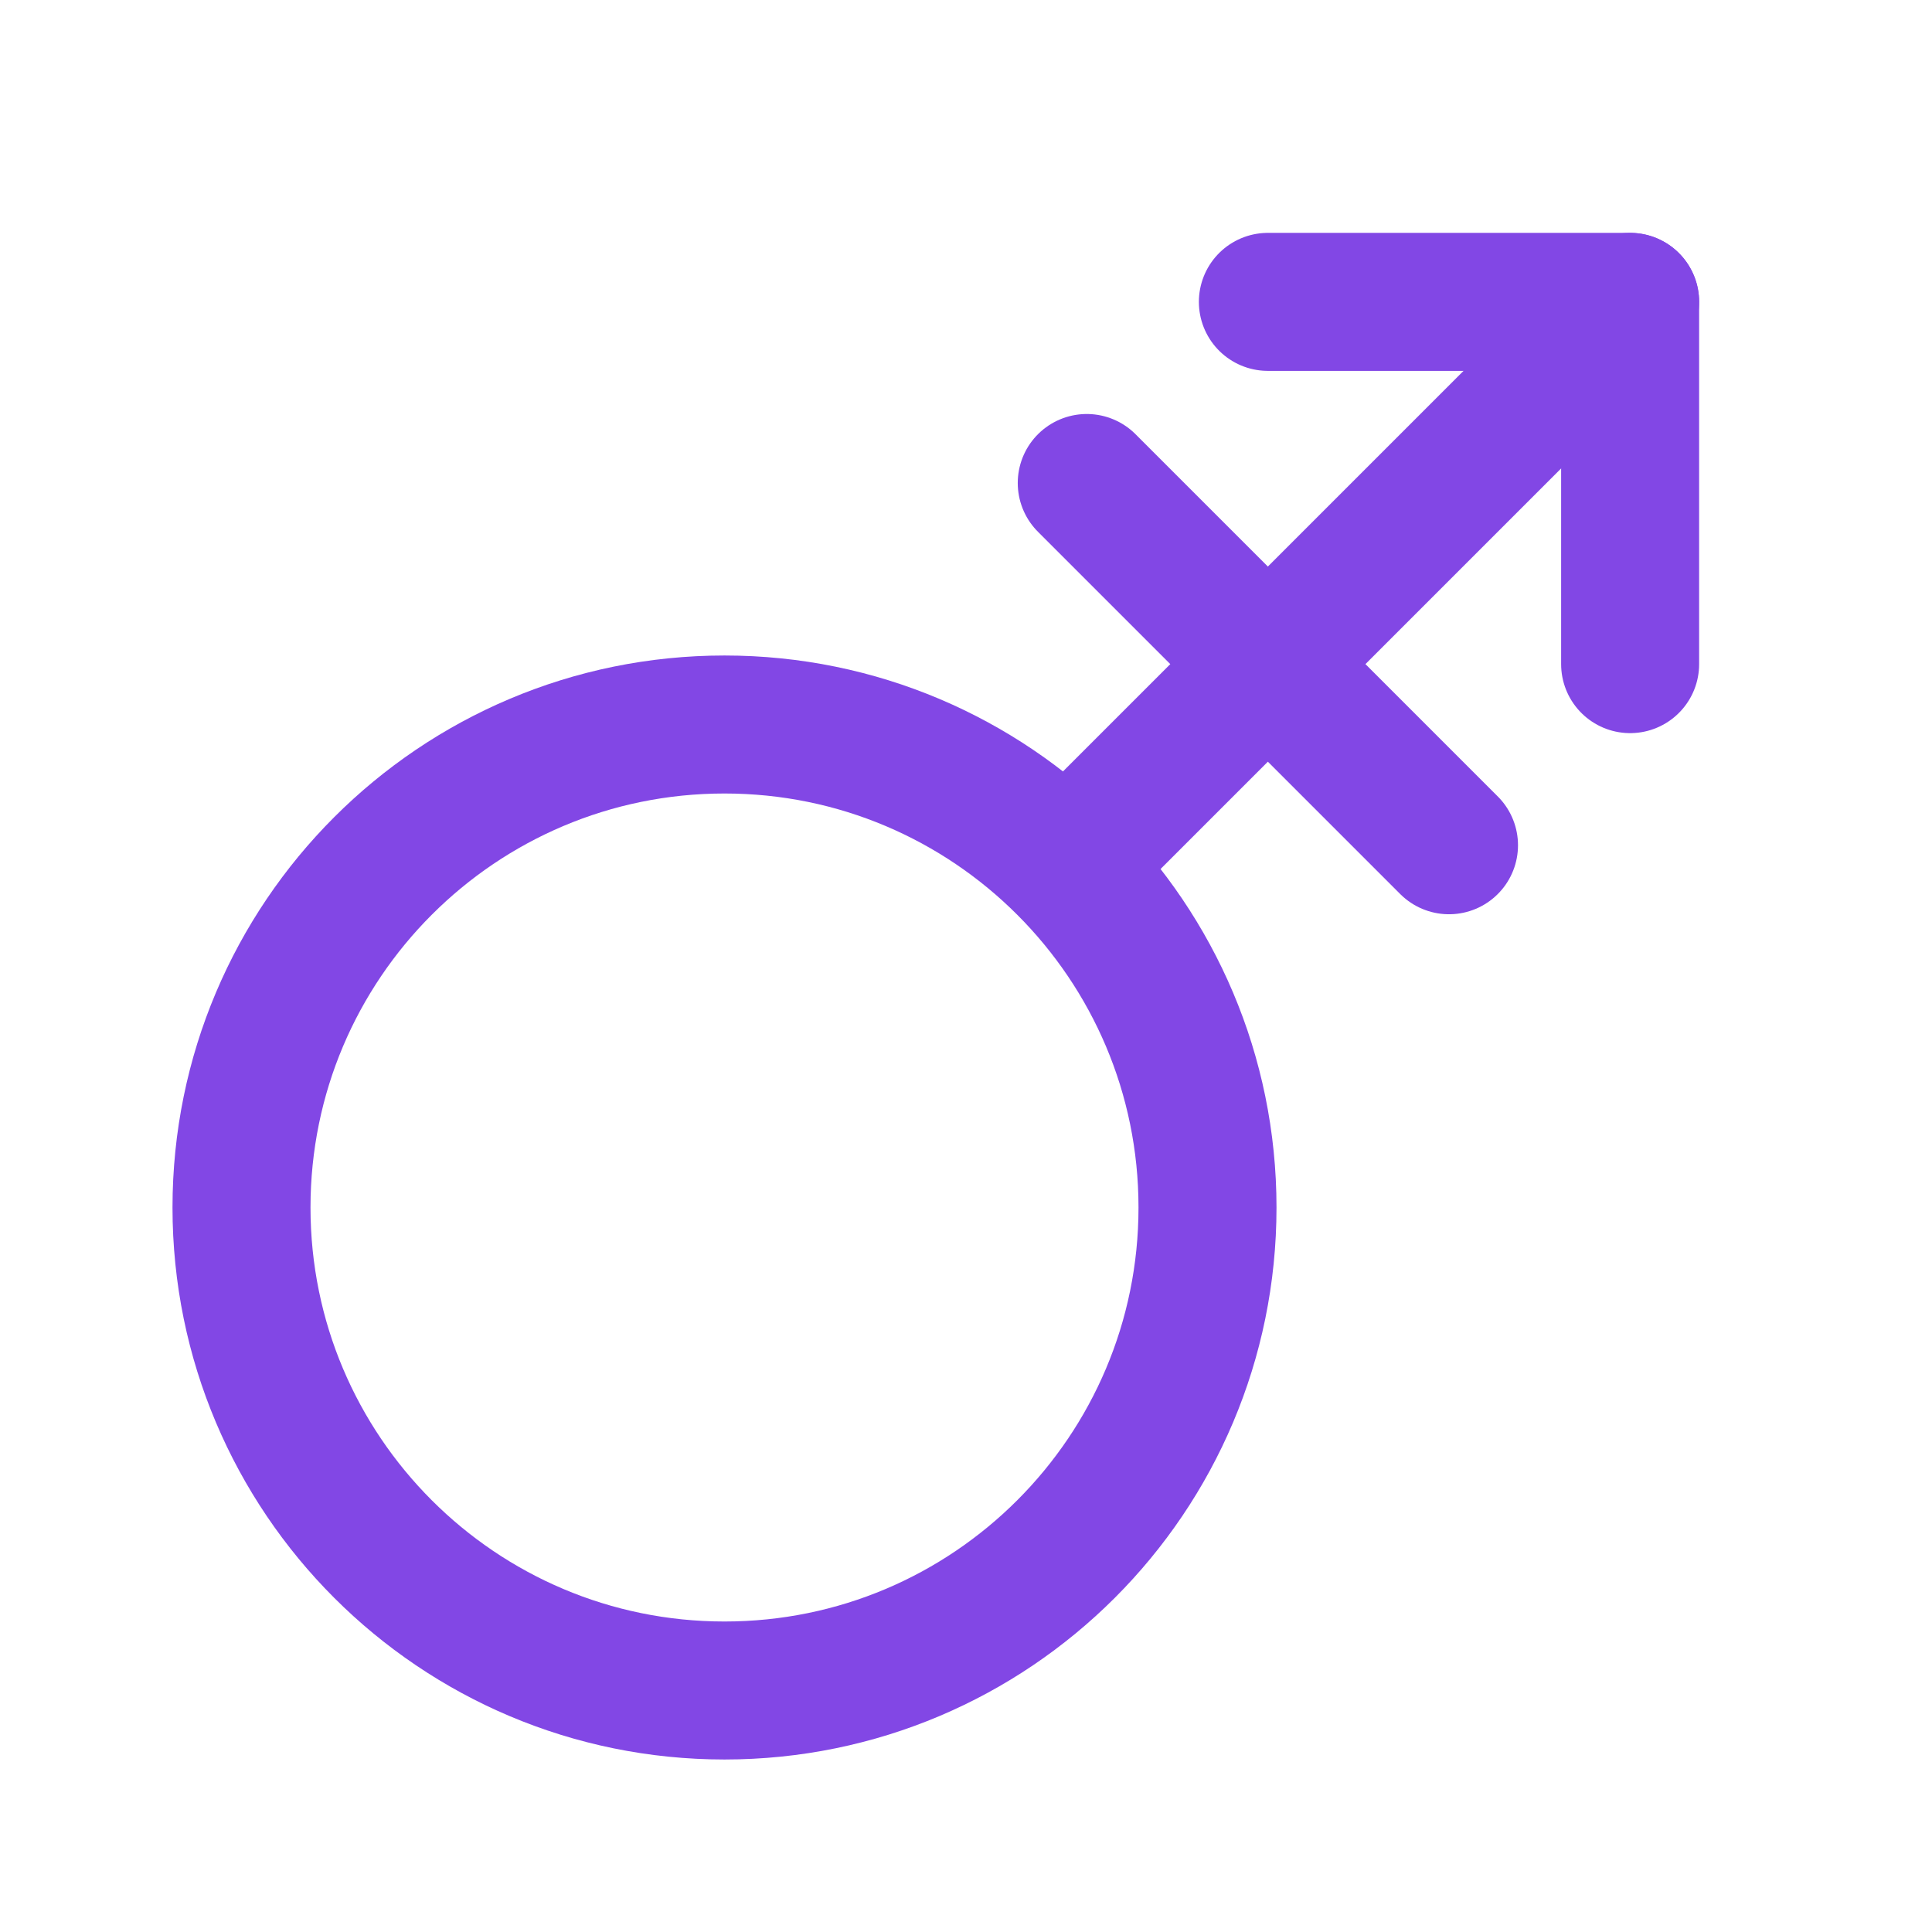 <svg width="28" height="28" viewBox="0 0 28 28" fill="none" xmlns="http://www.w3.org/2000/svg">
<path d="M10.5 24.5C14.366 24.5 17.5 21.366 17.5 17.5C17.5 13.634 14.366 10.5 10.5 10.5C6.634 10.5 3.5 13.634 3.5 17.5C3.5 21.366 6.634 24.5 10.5 24.5Z" stroke="#8247E5" stroke-width="2" stroke-linecap="round" stroke-linejoin="round"/>
<path d="M15.455 12.545L23.625 4.375" stroke="#8247E5" stroke-width="2" stroke-linecap="round" stroke-linejoin="round"/>
<path d="M18.375 4.375H23.625V9.625" stroke="#8247E5" stroke-width="2" stroke-linecap="round" stroke-linejoin="round"/>
<path d="M15.75 7L21 12.25" stroke="#8247E5" stroke-width="2" stroke-linecap="round" stroke-linejoin="round"/>
</svg>
